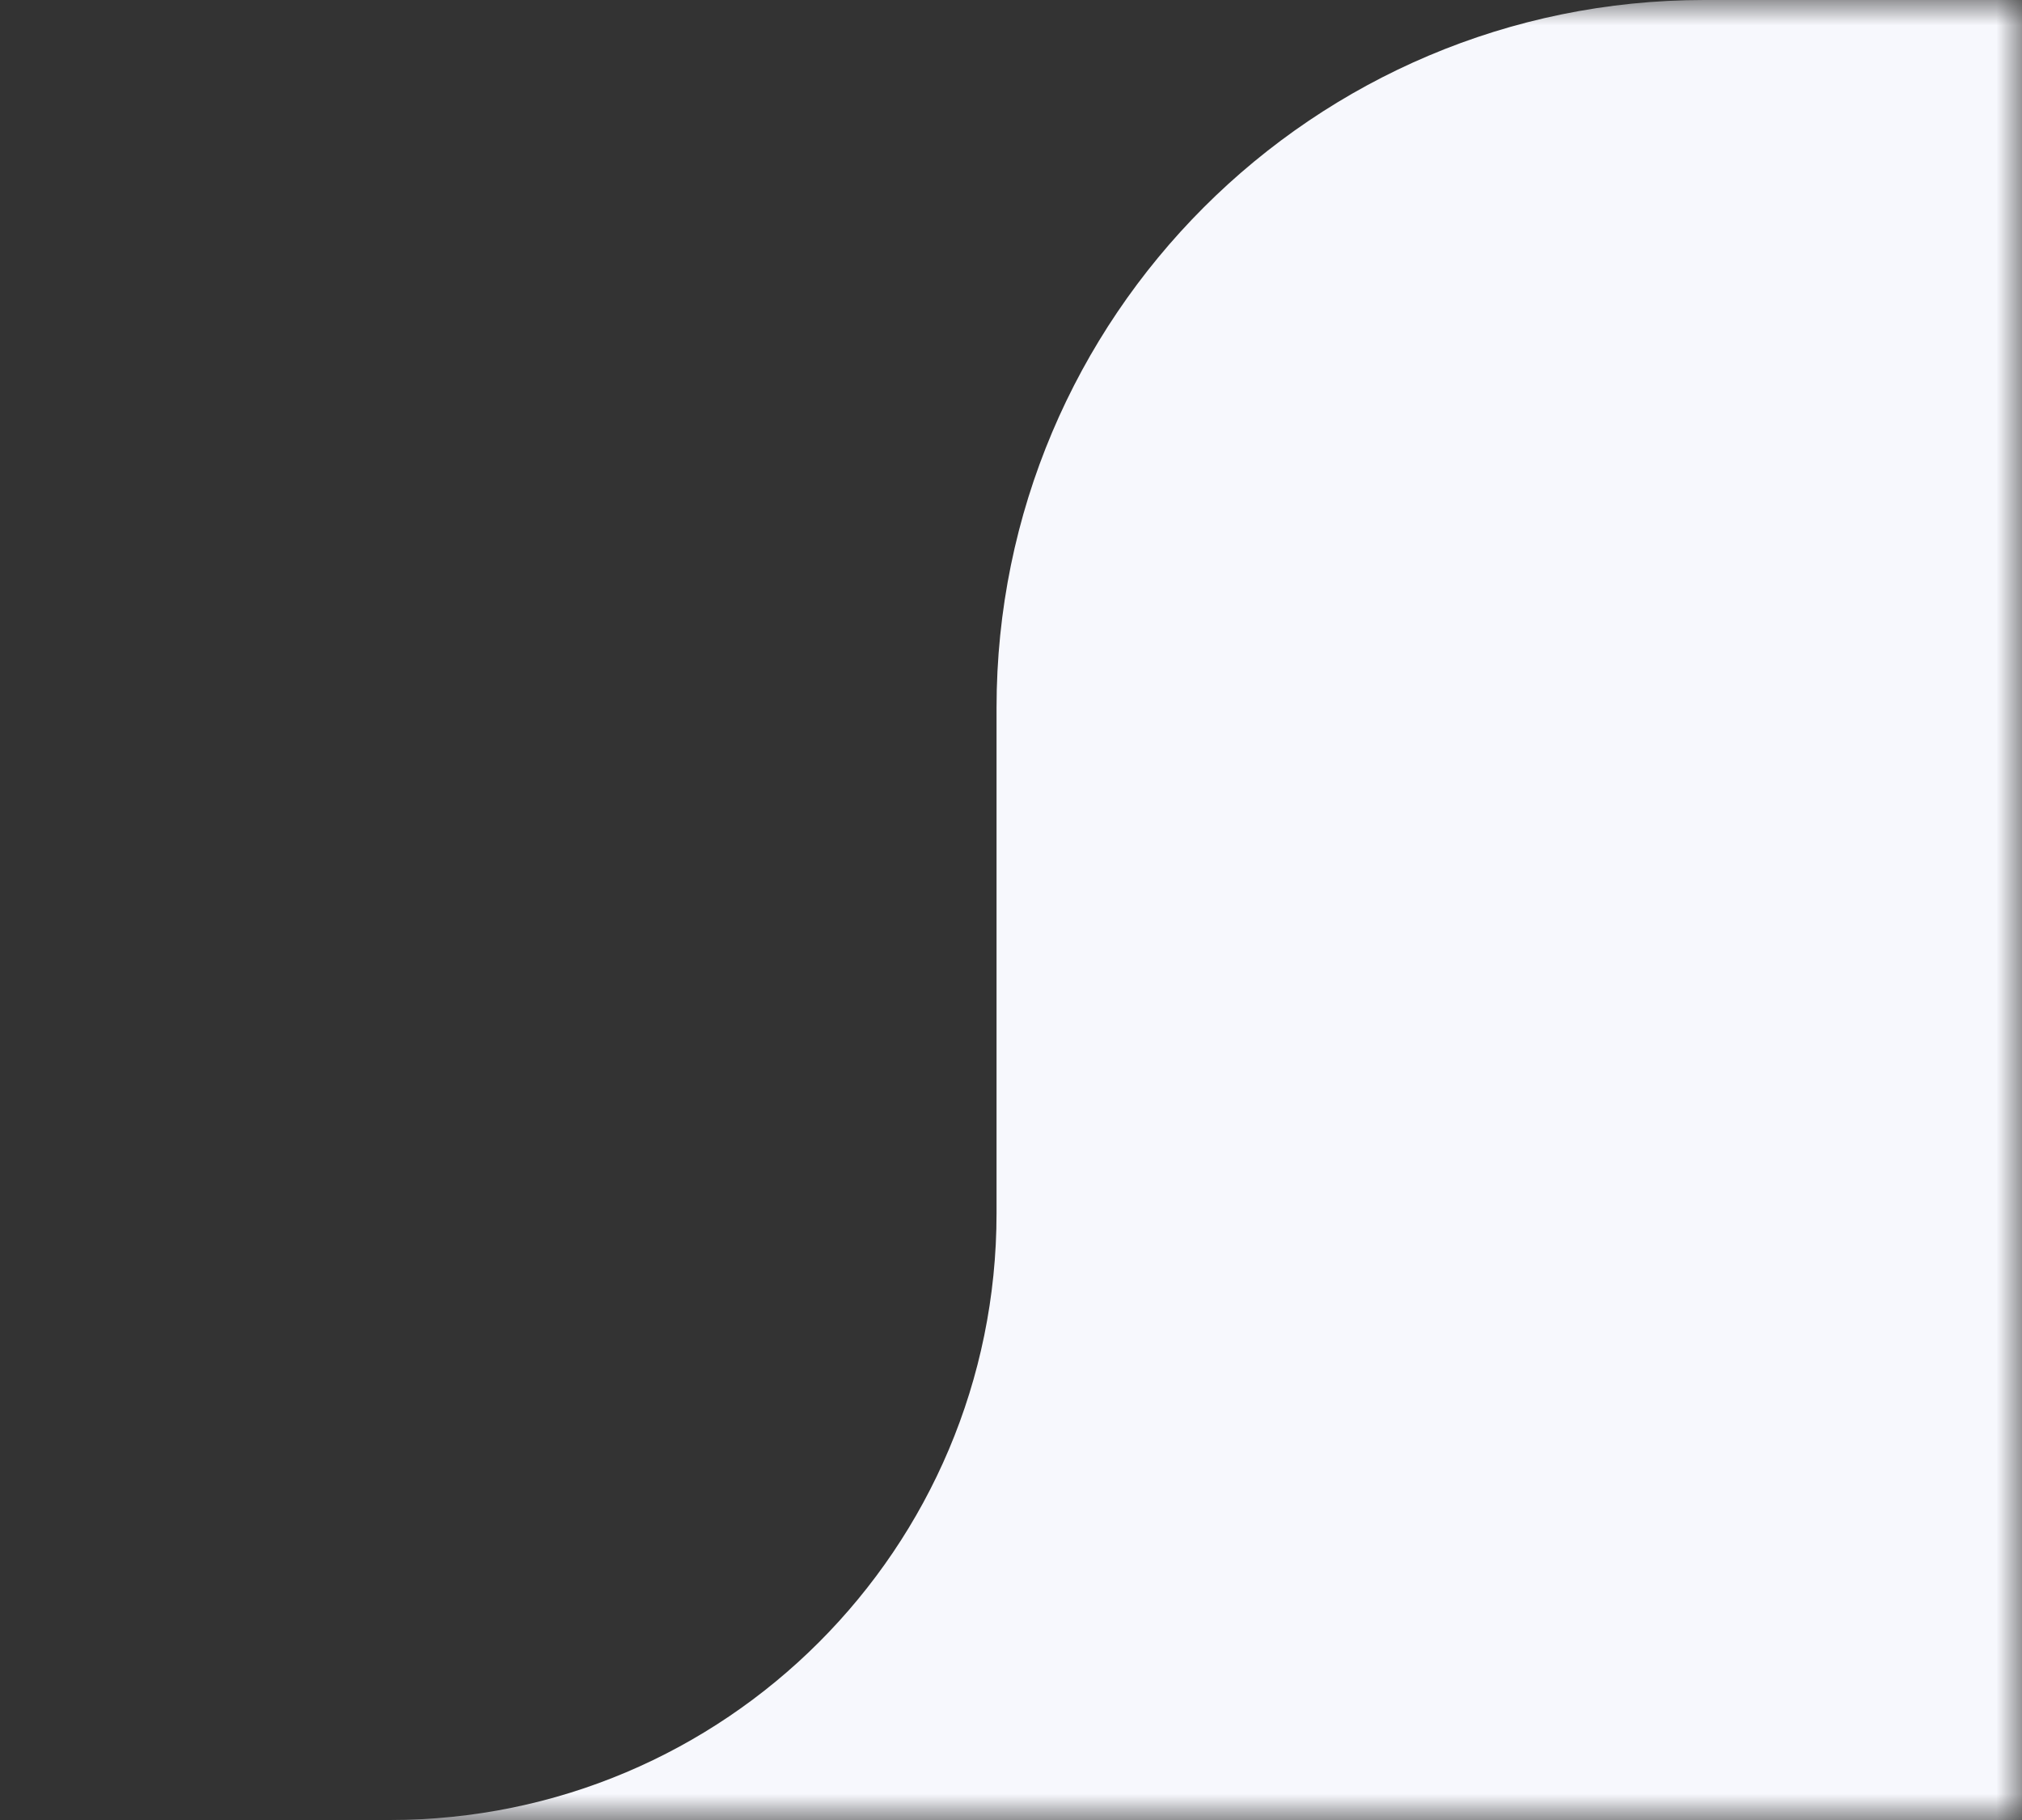 <?xml version="1.0" encoding="UTF-8"?>
<svg width="40px" height="36px" viewBox="0 0 40 36" version="1.1" xmlns="http://www.w3.org/2000/svg" xmlns:xlink="http://www.w3.org/1999/xlink">
    <rect x="0" y="0" width="40" height="36" fill="#333333" stroke="none"/>
    <!-- Generator: Sketch 60.1 (88133) - https://sketch.com -->
    <title>一级分类左</title>
    <desc>Created with Sketch.</desc>
    <defs>
        <polygon id="path-1" points="0 0 40 0 40 36 0 36"></polygon>
    </defs>
    <g id="----·项目V5.2.9（8.12）" stroke="none" stroke-width="1" fill="none" fill-rule="evenodd">
        <g id="4沟通收起-mac1334" transform="translate(-60, -20)">
            <g id="一级分类" transform="translate(133, 42) scale(1, -1) translate(-133, -42) translate(60, 20)">
                <g id="一级分类左" transform="translate(0, 8)">
                    <g>
                        <mask id="mask-2" fill="white">
                            <use xlink:href="#path-1"></use>
                        </mask>
                        <g id="蒙版"></g>
                        <path d="M0,0 L40,0 L40,36 L33.714,36 C25.982,36 19.714,29.732 19.714,22 L19.714,12 C19.714,5.373 14.342,8.58240484e-14 7.714,0 L0,0 L0,0 Z" id="一级分类-左" fill="#F7F8FD" mask="url(#mask-2)"></path>
                    </g>
                </g>
            </g>
        </g>
    </g>
</svg>